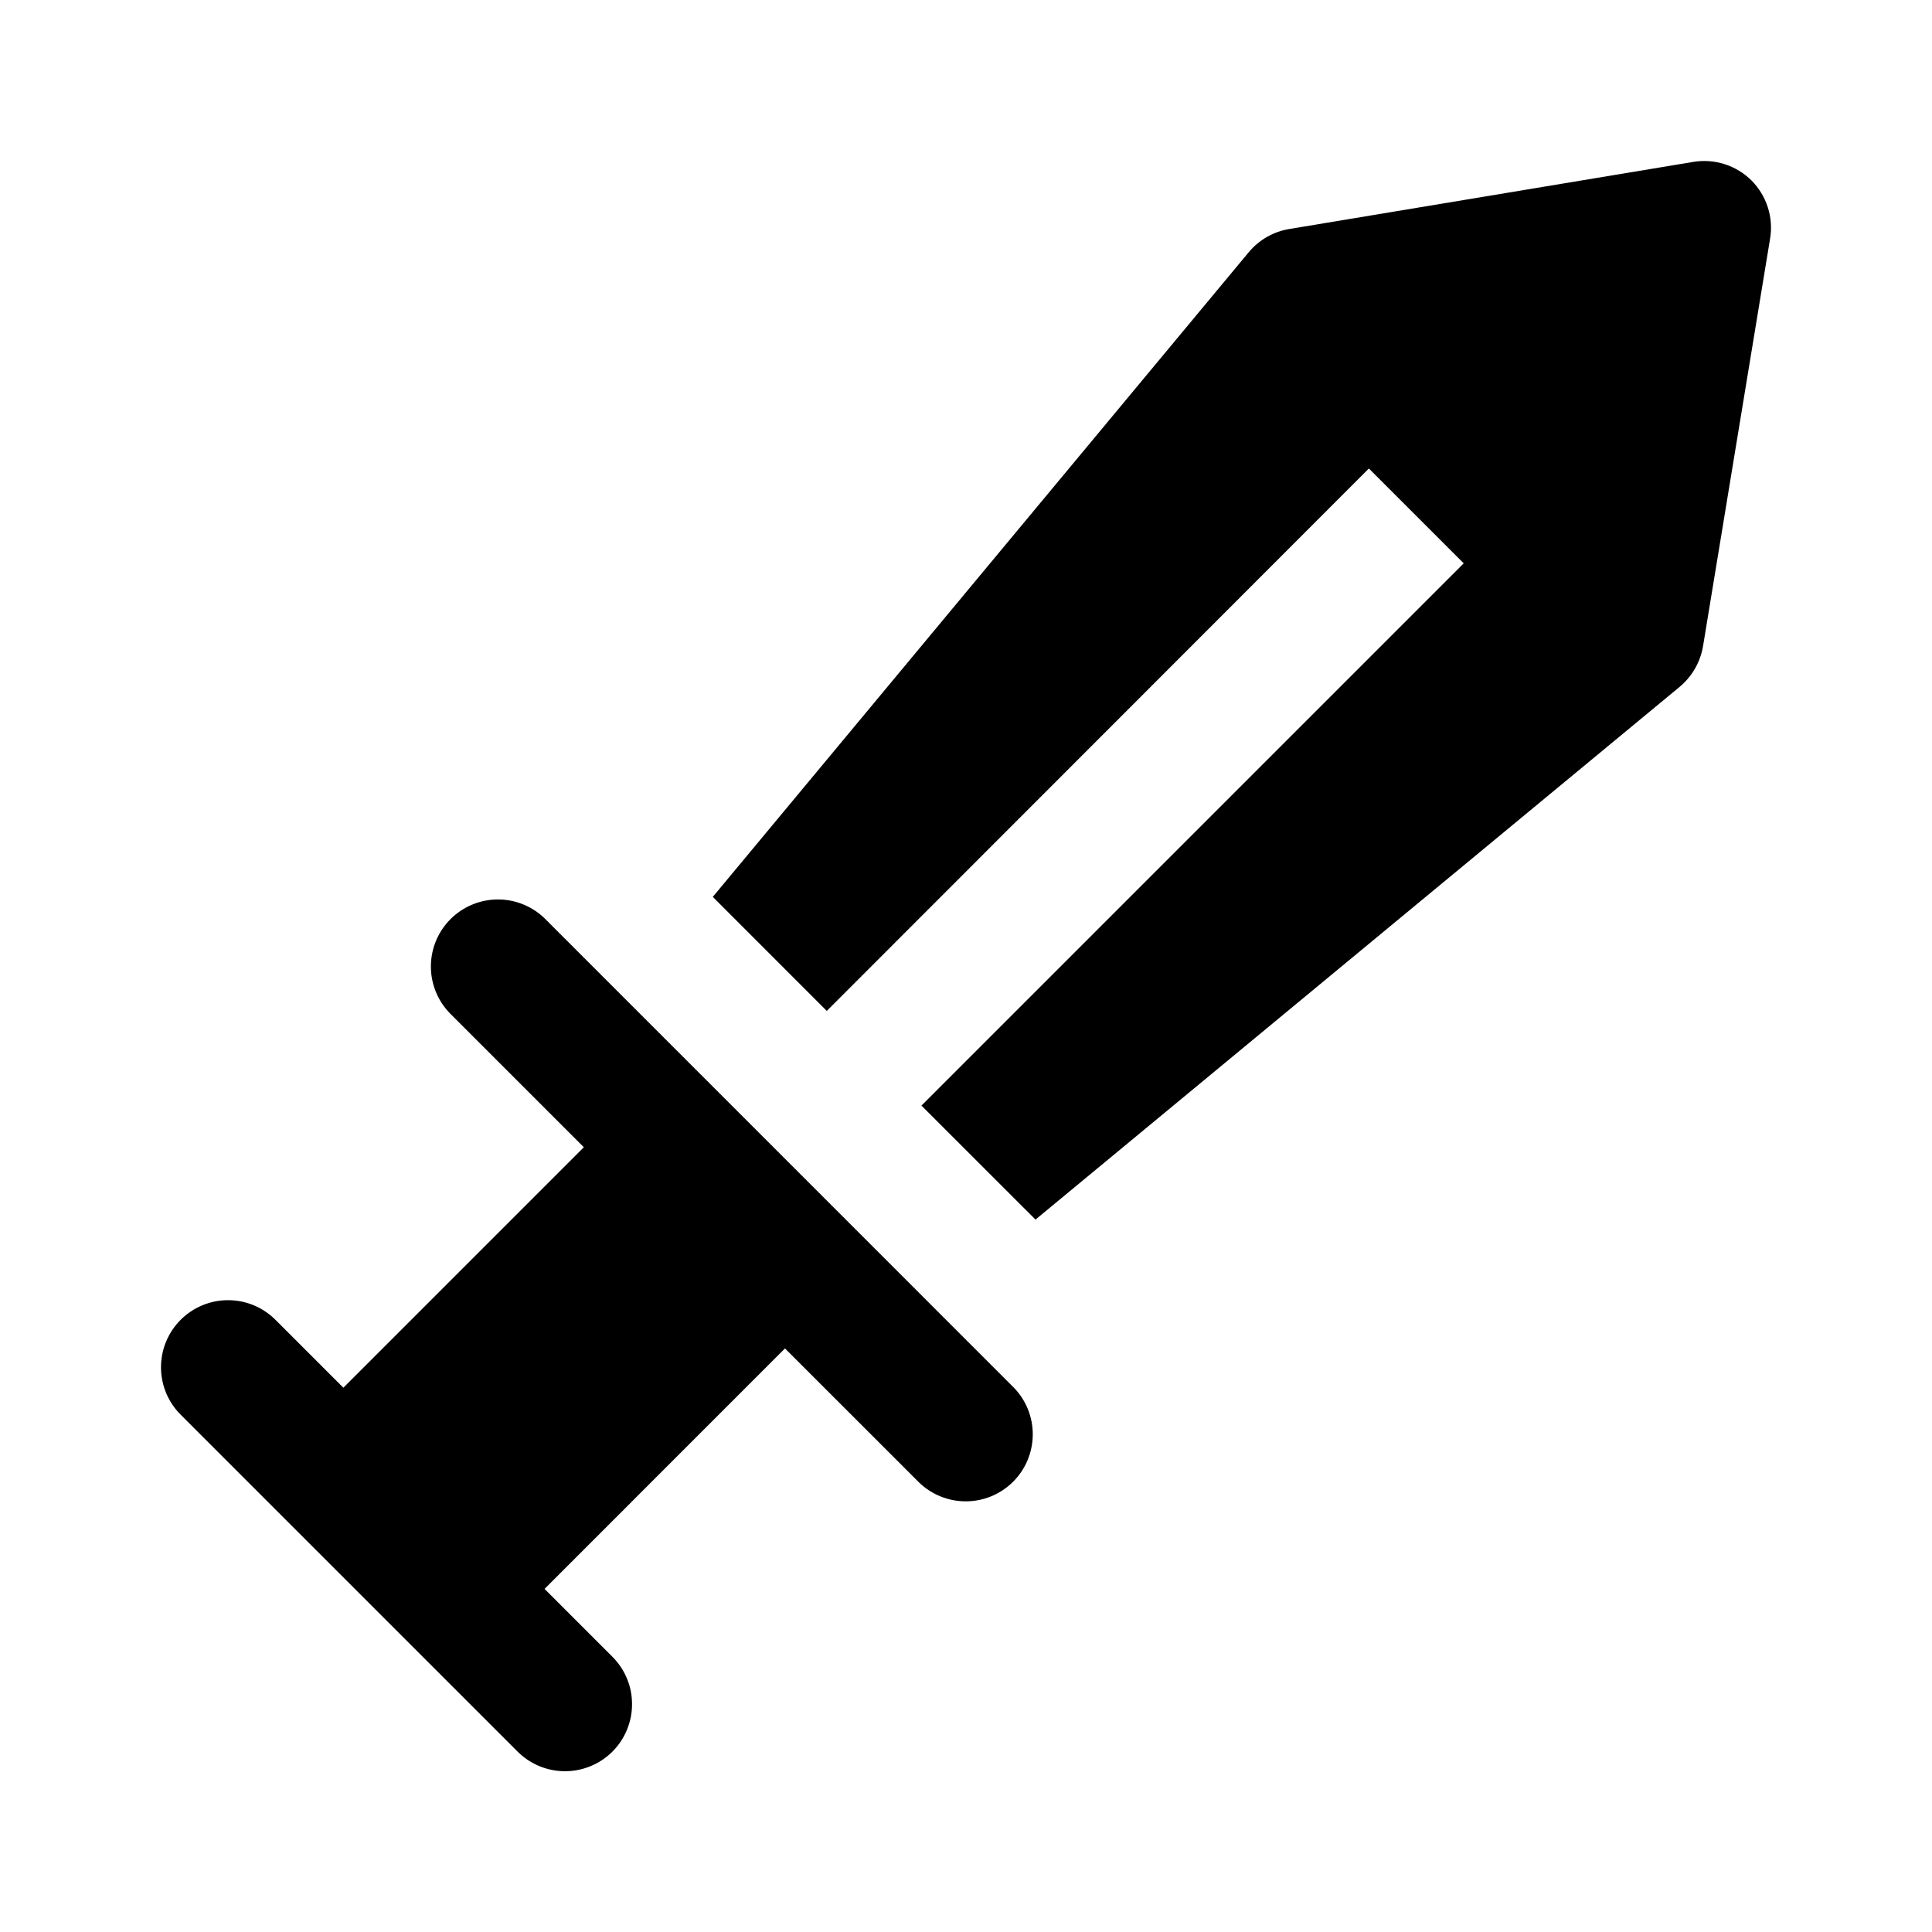 <?xml version="1.0"?>
<svg width="36" height="36" viewBox="0 0 36 36" fill="none" xmlns="http://www.w3.org/2000/svg">
  <path fill-rule="evenodd" clip-rule="evenodd" d="M32.136 3.059C32.326 3.12 32.498 3.224 32.639 3.365C32.777 3.505 32.881 3.676 32.941 3.864C33.001 4.052 33.016 4.252 32.983 4.447L31.734 12.038C31.684 12.336 31.529 12.606 31.297 12.799L19.295 22.725L17.17 20.601L27.274 10.497L25.507 8.73L15.406 18.837L13.282 16.712L23.269 4.699C23.461 4.469 23.73 4.315 24.025 4.267L31.55 3.017C31.746 2.984 31.947 2.999 32.136 3.059ZM9.268 16.76C9.595 16.757 9.911 16.883 10.147 17.111L18.893 25.858C19.121 26.093 19.247 26.409 19.244 26.737C19.241 27.064 19.11 27.378 18.878 27.61C18.646 27.841 18.333 27.973 18.006 27.975C17.678 27.978 17.362 27.852 17.127 27.625L14.627 25.126L10.147 29.607L11.396 30.856C11.515 30.971 11.611 31.109 11.676 31.262C11.742 31.414 11.776 31.578 11.777 31.744C11.779 31.91 11.747 32.075 11.684 32.228C11.622 32.382 11.529 32.521 11.412 32.638C11.294 32.756 11.155 32.849 11.001 32.911C10.848 32.974 10.683 33.006 10.517 33.004C10.351 33.003 10.187 32.968 10.035 32.903C9.882 32.837 9.745 32.742 9.629 32.623L3.381 26.375C3.262 26.26 3.167 26.122 3.101 25.97C3.036 25.817 3.001 25.653 3 25.487C2.999 25.321 3.03 25.157 3.093 25.003C3.156 24.85 3.249 24.71 3.366 24.593C3.483 24.476 3.623 24.383 3.776 24.32C3.93 24.257 4.095 24.225 4.26 24.227C4.426 24.228 4.59 24.263 4.743 24.328C4.895 24.394 5.033 24.489 5.148 24.608L6.398 25.858L10.879 21.377L8.38 18.878C8.152 18.642 8.026 18.326 8.029 17.999C8.032 17.671 8.163 17.358 8.395 17.126C8.627 16.895 8.94 16.763 9.268 16.76Z" fill="currentColor"/>
</svg>
<!-- ClientExtracted/steamui/chunk~2dcc5aaf7.js -->
